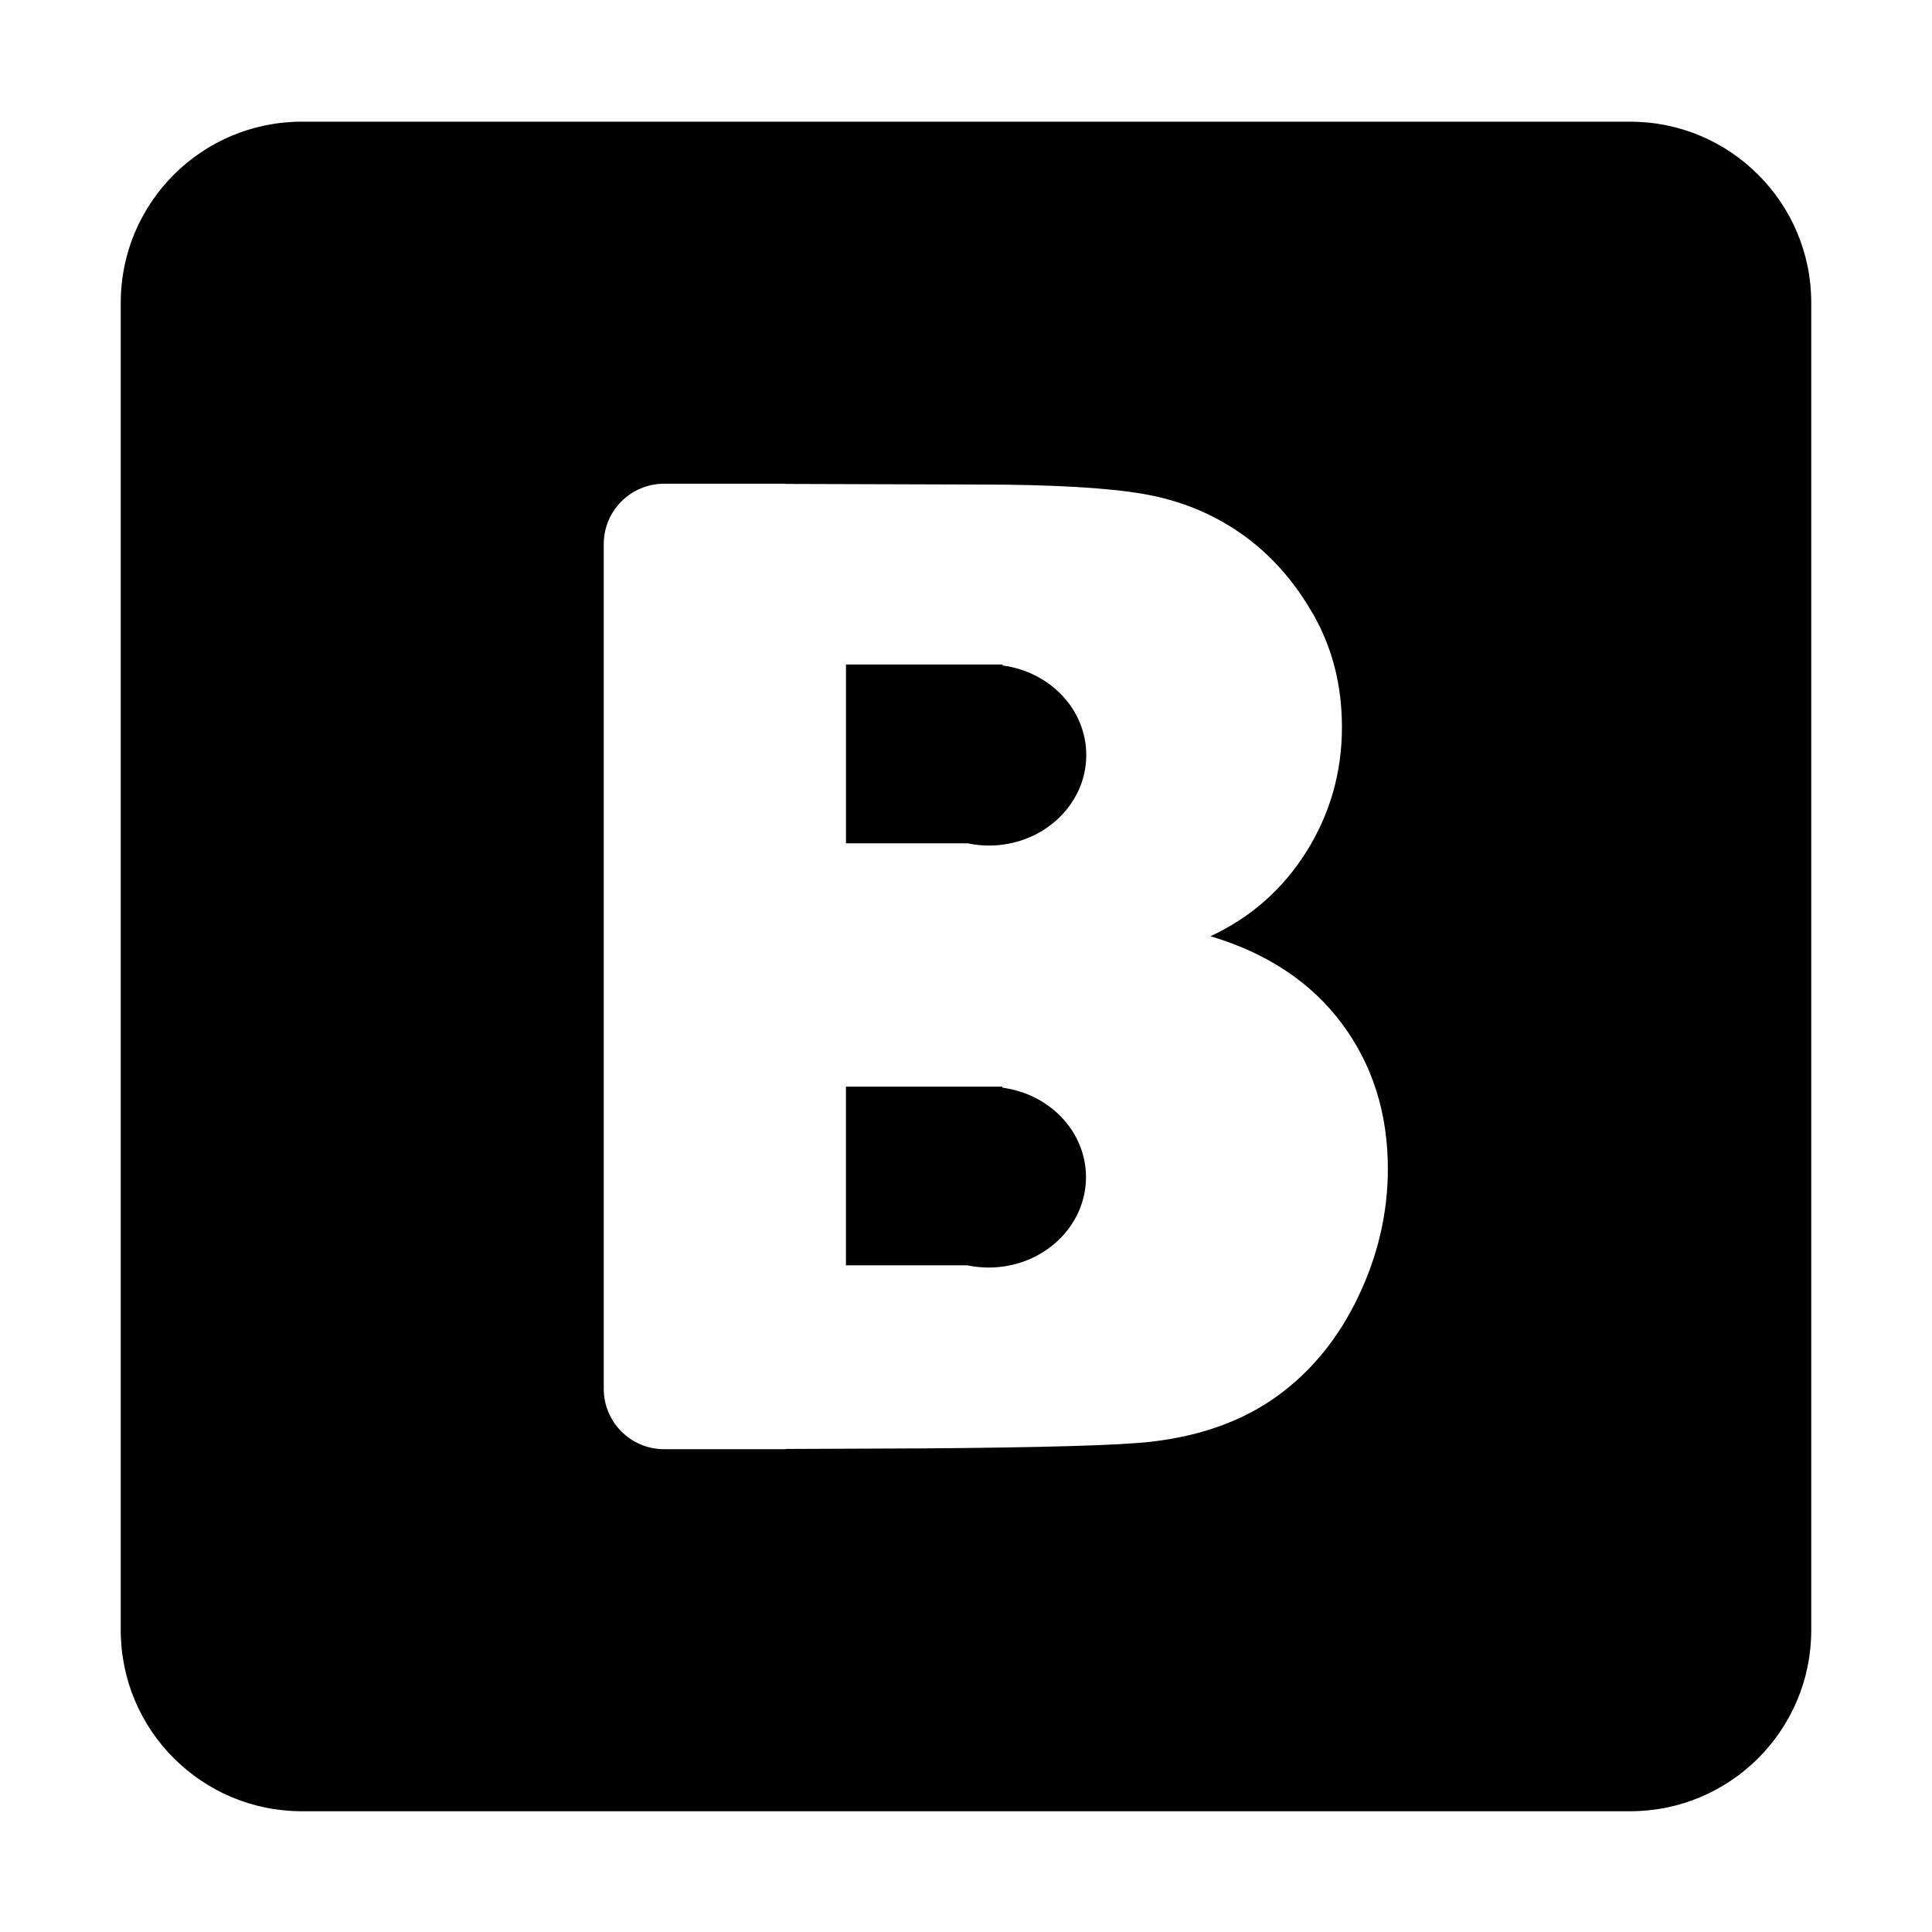 <svg xmlns="http://www.w3.org/2000/svg" width="48" height="48" viewBox="0 0 48 48">
    <path d="M40.5,45h-33C5.015,45,3,42.986,3,40.502V7.52c0-2.483,2.015-4.497,4.5-4.497h33
        c2.485,0,4.5,2.014,4.5,4.497v32.982C45,42.986,42.985,45,40.5,45z M33.34,25.433c-0.76-1.023-1.849-1.748-3.265-2.173
        c1.004-0.468,1.8-1.171,2.386-2.107s0.879-1.966,0.879-3.088c0-1.034-0.237-1.968-0.713-2.802c-0.476-0.832-1.07-1.5-1.783-2
        c-0.713-0.501-1.521-0.831-2.425-0.989c-0.903-0.157-2.274-0.236-4.113-0.236l-4.783-0.015c-0.008,0-0.015-0.005-0.023-0.005h-3
        c-0.828,0-1.5,0.671-1.5,1.499v20.989c0,0.827,0.672,1.499,1.5,1.499h3c0.011,0,0.02-0.006,0.03-0.006l3.397-0.014
        c2.99-0.022,4.876-0.076,5.658-0.164c1.246-0.141,2.295-0.52,3.146-1.135s1.521-1.438,2.013-2.467
        c0.492-1.029,0.737-2.088,0.737-3.178C34.481,27.659,34.102,26.456,33.34,25.433z M24.568,21.008c-0.182,0-0.358-0.021-0.528-0.056
        h-3.022v-4.443h3.891v0.025c1.174,0.154,2.079,1.09,2.079,2.224C26.988,20,25.905,21.008,24.568,21.008z M24.903,27.023
        c1.173,0.154,2.078,1.089,2.078,2.222c0,1.241-1.083,2.247-2.418,2.247c-0.182,0-0.357-0.02-0.527-0.055h-3.019v-4.439h3.887V27.023
        z"/>
</svg>
